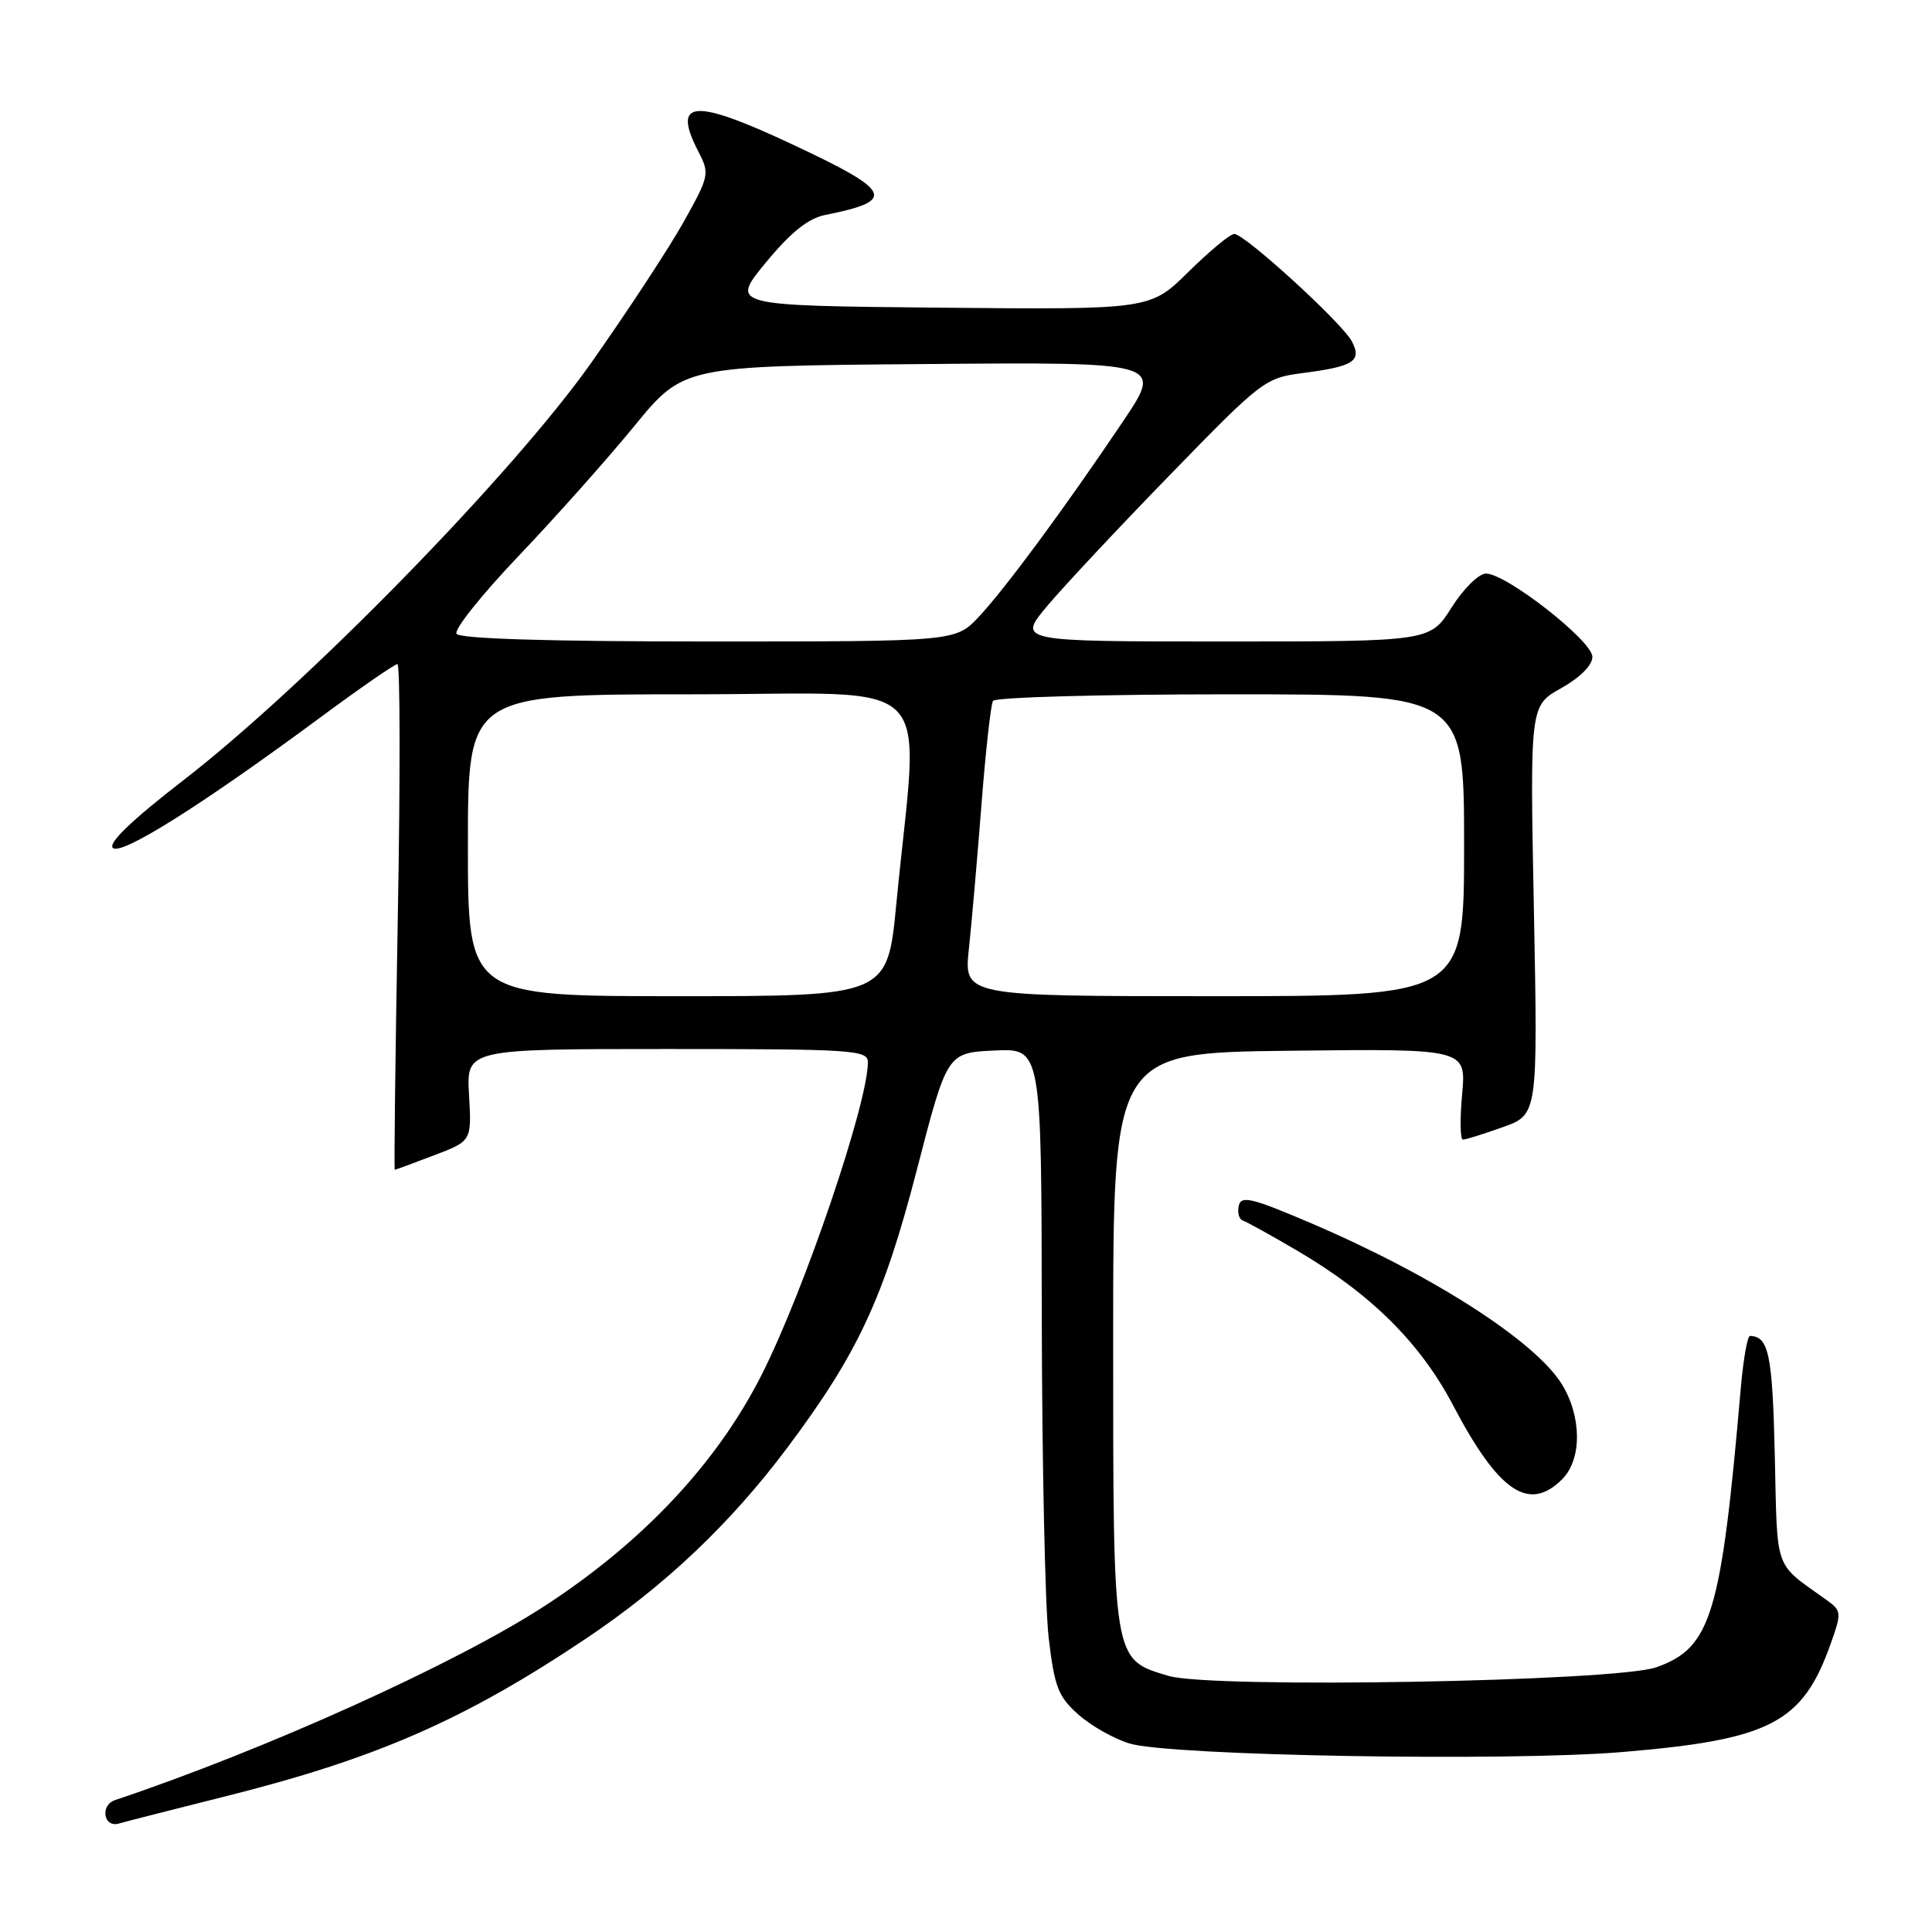 <?xml version="1.0" encoding="UTF-8" standalone="no"?>
<!DOCTYPE svg PUBLIC "-//W3C//DTD SVG 1.1//EN" "http://www.w3.org/Graphics/SVG/1.1/DTD/svg11.dtd" >
<svg xmlns="http://www.w3.org/2000/svg" xmlns:xlink="http://www.w3.org/1999/xlink" version="1.1" viewBox="0 0 256 256">
 <g >
 <path fill="currentColor"
d=" M 29.69 238.07 C 49.75 233.06 61.50 227.93 77.56 217.18 C 88.11 210.12 96.77 201.91 104.33 191.82 C 113.67 179.35 117.09 172.00 121.49 155.00 C 125.50 139.50 125.50 139.50 131.75 139.20 C 138.00 138.90 138.00 138.90 138.04 174.20 C 138.07 193.62 138.48 212.86 138.95 216.97 C 139.71 223.49 140.21 224.80 142.86 227.16 C 144.53 228.66 147.60 230.40 149.70 231.03 C 155.05 232.65 199.84 233.43 215.00 232.15 C 234.60 230.51 238.85 228.30 242.57 217.82 C 244.04 213.68 244.02 213.44 242.02 212.00 C 234.98 206.95 235.53 208.48 235.17 192.85 C 234.86 179.44 234.37 177.08 231.88 177.02 C 231.55 177.01 231.01 180.04 230.68 183.75 C 228.06 214.01 226.76 218.33 219.48 220.92 C 214.14 222.82 160.51 223.77 154.82 222.06 C 147.42 219.85 147.50 220.36 147.50 177.55 C 147.50 139.50 147.50 139.50 170.89 139.23 C 194.28 138.96 194.28 138.96 193.74 144.98 C 193.44 148.29 193.48 151.00 193.84 151.00 C 194.21 151.01 196.59 150.26 199.14 149.35 C 203.77 147.69 203.77 147.69 203.25 120.59 C 202.72 93.50 202.72 93.50 206.86 91.19 C 209.37 89.78 211.00 88.15 211.00 87.03 C 211.00 84.93 199.59 76.00 196.90 76.00 C 195.95 76.00 193.91 78.01 192.34 80.50 C 189.50 85.00 189.50 85.00 162.16 85.00 C 134.81 85.00 134.81 85.00 138.80 80.25 C 141.00 77.64 148.35 69.78 155.15 62.80 C 167.16 50.44 167.64 50.07 172.62 49.43 C 179.37 48.57 180.51 47.83 179.12 45.22 C 177.80 42.75 164.93 31.00 163.55 31.00 C 163.00 31.00 160.28 33.26 157.48 36.02 C 152.40 41.03 152.40 41.03 124.59 40.77 C 96.78 40.50 96.78 40.50 101.46 34.81 C 104.77 30.80 107.07 28.94 109.32 28.49 C 118.84 26.58 118.29 25.37 105.05 19.16 C 91.87 12.97 88.98 13.19 92.55 20.11 C 94.05 23.01 93.98 23.34 90.59 29.40 C 88.66 32.86 83.13 41.28 78.32 48.10 C 67.91 62.84 40.56 90.83 24.23 103.44 C 17.49 108.65 14.31 111.71 14.95 112.35 C 16.03 113.43 26.82 106.63 42.75 94.84 C 47.84 91.08 52.30 88.00 52.66 88.00 C 53.02 88.00 53.05 103.07 52.71 121.50 C 52.38 139.93 52.20 155.00 52.31 155.00 C 52.41 155.00 54.75 154.14 57.50 153.09 C 62.50 151.19 62.50 151.19 62.15 145.09 C 61.80 139.00 61.80 139.00 88.40 139.00 C 113.07 139.00 115.00 139.13 115.00 140.75 C 115.00 146.21 106.52 171.15 100.89 182.23 C 94.97 193.90 85.21 204.30 72.26 212.74 C 60.53 220.39 35.27 231.81 15.25 238.52 C 13.23 239.19 13.72 242.22 15.75 241.63 C 16.71 241.35 22.99 239.75 29.69 238.07 Z  M 207.00 196.00 C 209.63 193.37 209.60 187.71 206.95 183.41 C 203.41 177.69 189.80 168.95 173.70 162.07 C 165.83 158.71 164.45 158.38 164.14 159.78 C 163.94 160.69 164.18 161.56 164.69 161.73 C 165.19 161.90 168.47 163.71 171.97 165.77 C 181.66 171.46 188.20 177.95 192.53 186.19 C 198.58 197.70 202.58 200.42 207.00 196.00 Z  M 62.00 112.00 C 62.00 92.00 62.00 92.00 91.62 92.00 C 125.02 92.00 121.77 88.68 118.77 119.75 C 117.59 132.00 117.59 132.00 89.79 132.00 C 62.00 132.00 62.00 132.00 62.00 112.00 Z  M 128.38 125.75 C 128.75 122.31 129.50 113.70 130.05 106.62 C 130.60 99.53 131.29 93.34 131.58 92.87 C 131.88 92.39 146.04 92.00 163.06 92.00 C 194.00 92.00 194.00 92.00 194.00 112.00 C 194.00 132.00 194.00 132.00 160.86 132.00 C 127.72 132.00 127.72 132.00 128.38 125.75 Z  M 60.49 83.98 C 60.14 83.42 63.83 78.80 68.68 73.71 C 73.53 68.62 80.44 60.87 84.03 56.48 C 90.56 48.50 90.56 48.50 122.32 48.24 C 154.08 47.97 154.08 47.97 148.87 55.74 C 141.16 67.22 133.15 78.07 129.68 81.75 C 126.61 85.00 126.61 85.00 93.86 85.00 C 72.73 85.00 60.89 84.64 60.49 83.98 Z "/>
</g>
</svg>